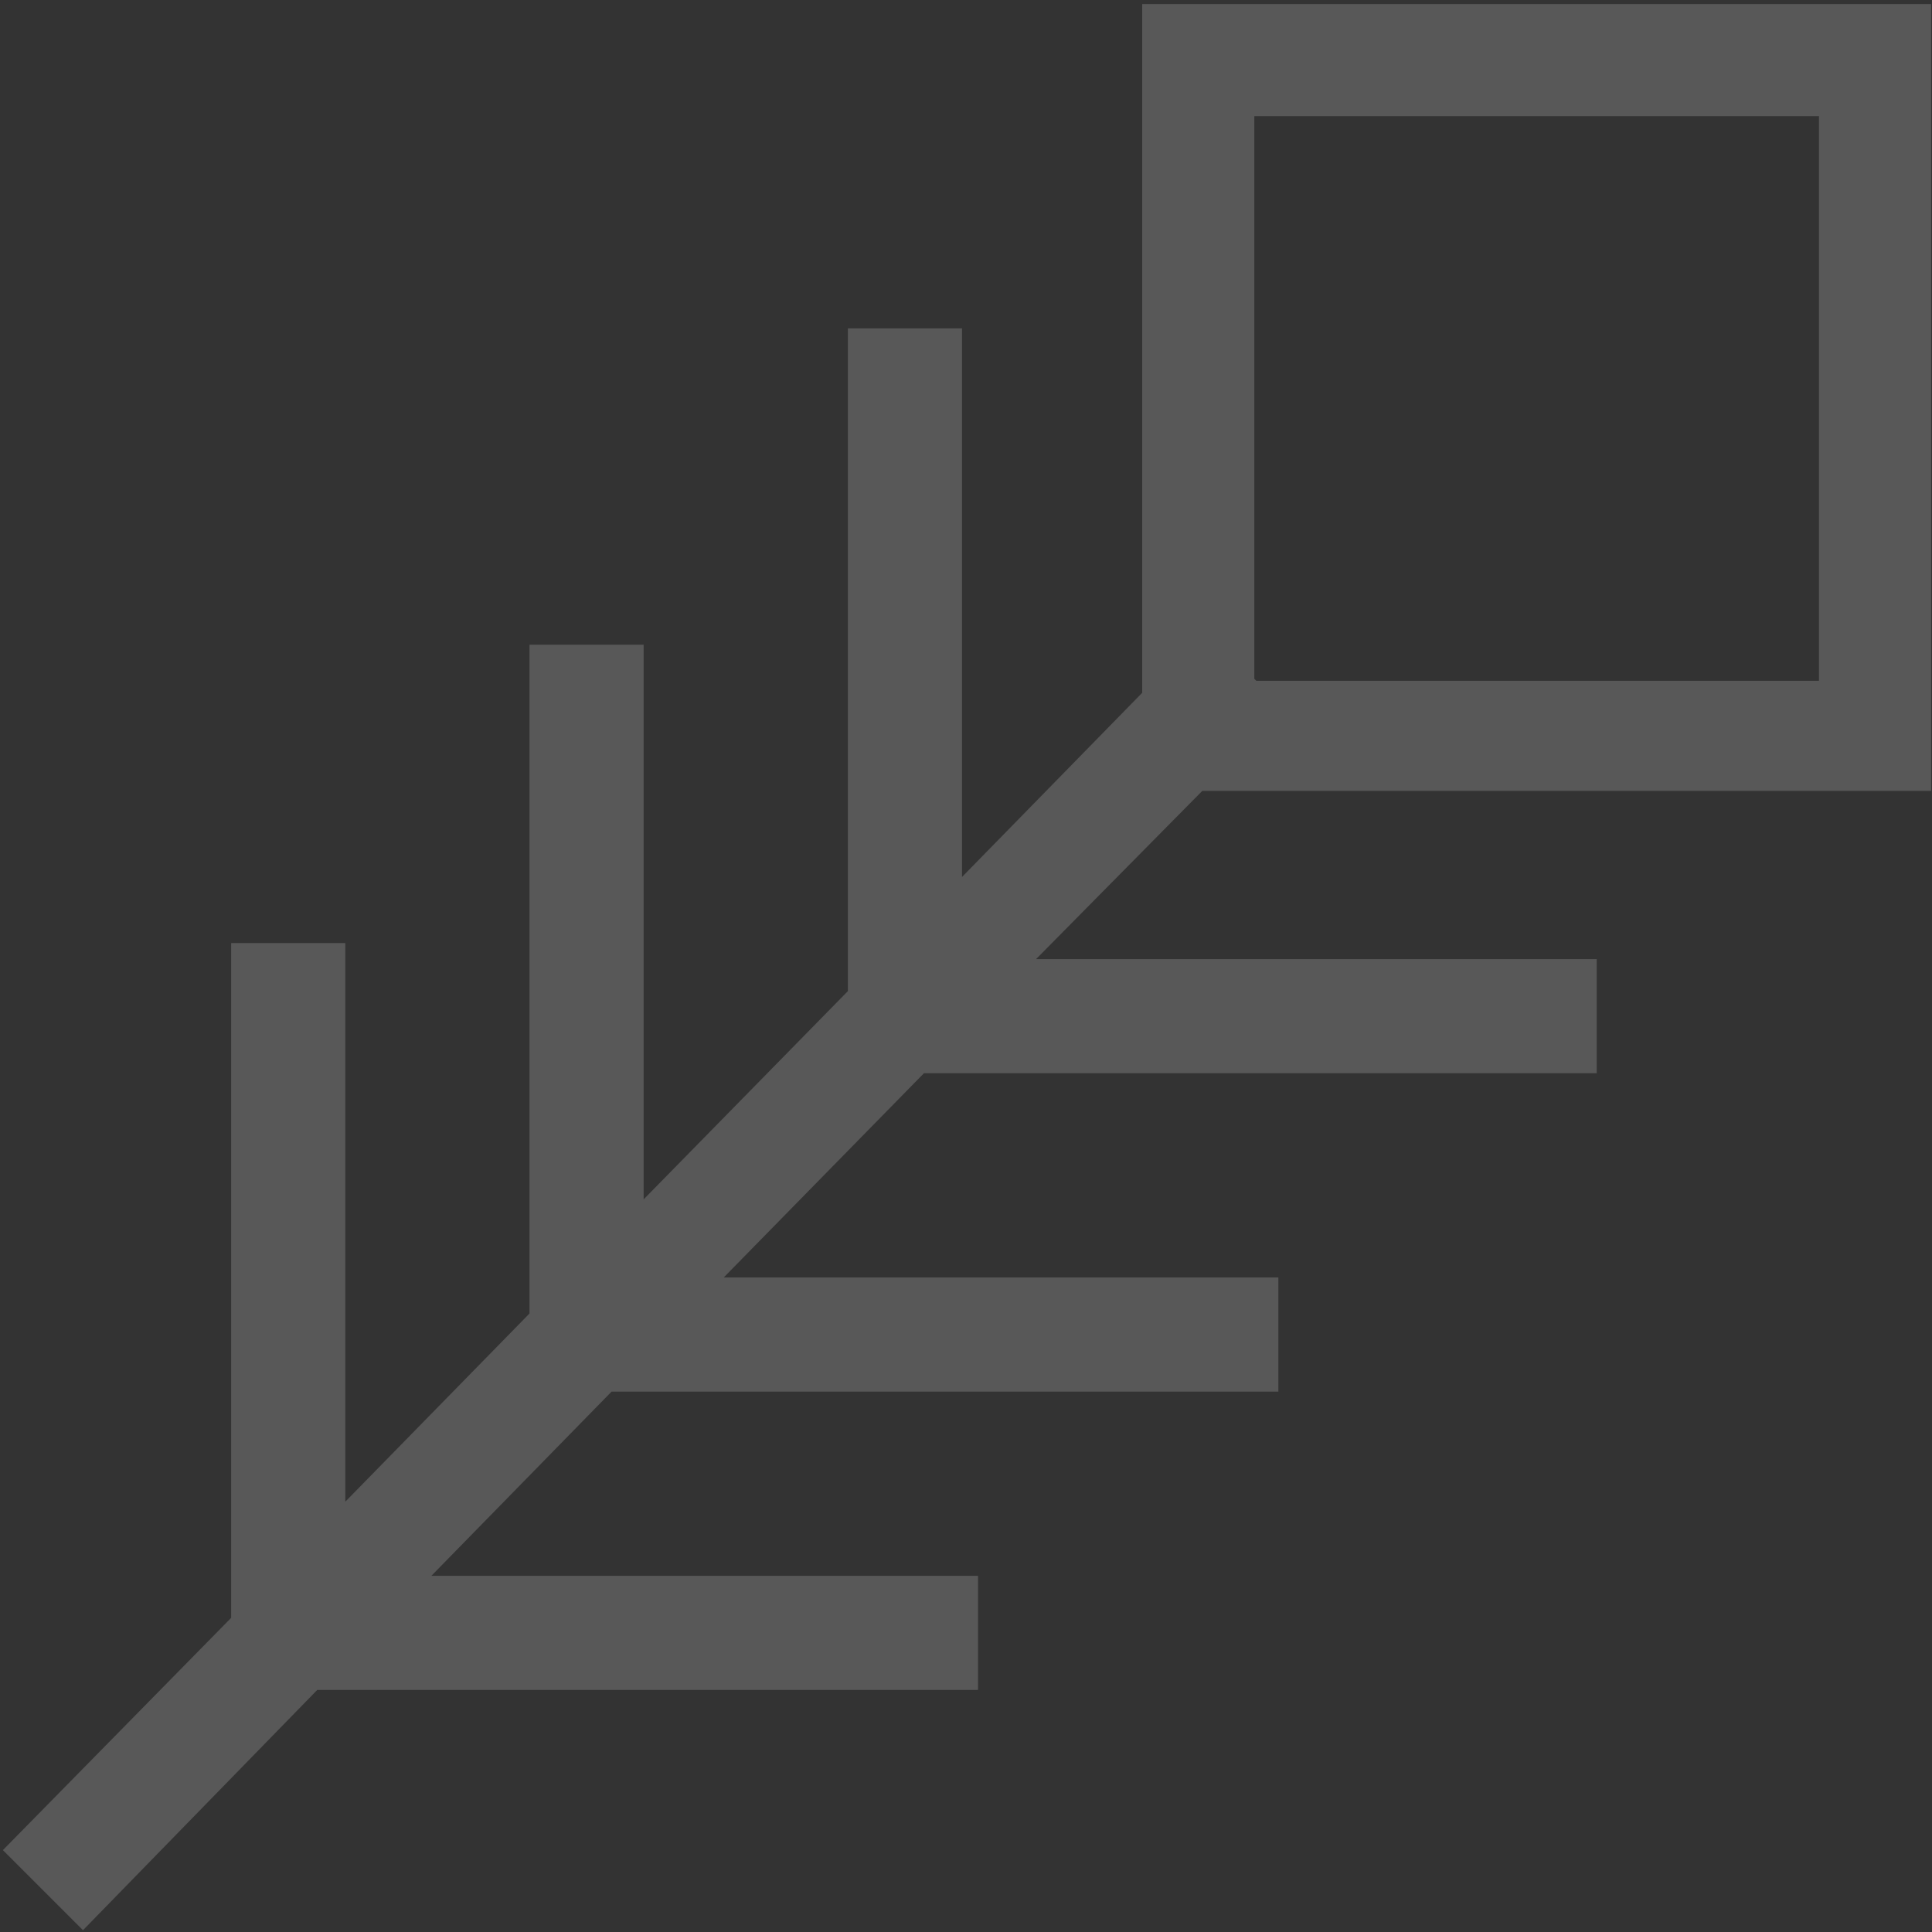 <?xml version="1.0" encoding="UTF-8"?>
<svg width="378px" height="378px" viewBox="0 0 378 378" version="1.1" xmlns="http://www.w3.org/2000/svg" xmlns:xlink="http://www.w3.org/1999/xlink">
    <rect x="0" y="0" width="378" height="378" fill="#333333" stroke="none"/>
    <!-- Generator: Sketch 48.2 (47327) - http://www.bohemiancoding.com/sketch -->
    <title>feather dev</title>
    <desc>Created with Sketch.</desc>
    <defs></defs>
    <g id="main-PC-layout" stroke="none" stroke-width="1" fill="none" fill-rule="evenodd" transform="translate(-1020, -391)" opacity="0.2">
        <g id="feather-white" transform="translate(1019, 391)" fill="#EDEDED">
            <path d="M378.825,155.526 L378.825,0.784 L224.474,0.784 L224.474,135.546 L189.216,171.588 L189.216,64.247 L166.887,64.247 L166.887,193.918 L126.928,234.66 L126.928,126.144 L104.598,126.144 L104.598,256.99 L68.557,293.814 L68.557,184.515 L46.227,184.515 L46.227,316.536 L1.567,361.979 L17.237,377.649 L63.072,330.639 L192.351,330.639 L192.351,308.309 L85.402,308.309 L120.66,272.268 L251.113,272.268 L251.113,249.938 L142.598,249.938 L181.773,209.979 L313.402,209.979 L313.402,187.649 L203.711,187.649 L236.227,154.742 L378.825,154.742 L378.825,155.526 Z M356.887,22.722 L356.887,133.196 L246.804,133.196 L246.412,132.804 L246.412,22.722 L356.887,22.722 L356.887,22.722 Z" id="Shape"></path>
        </g>
    </g>
</svg>